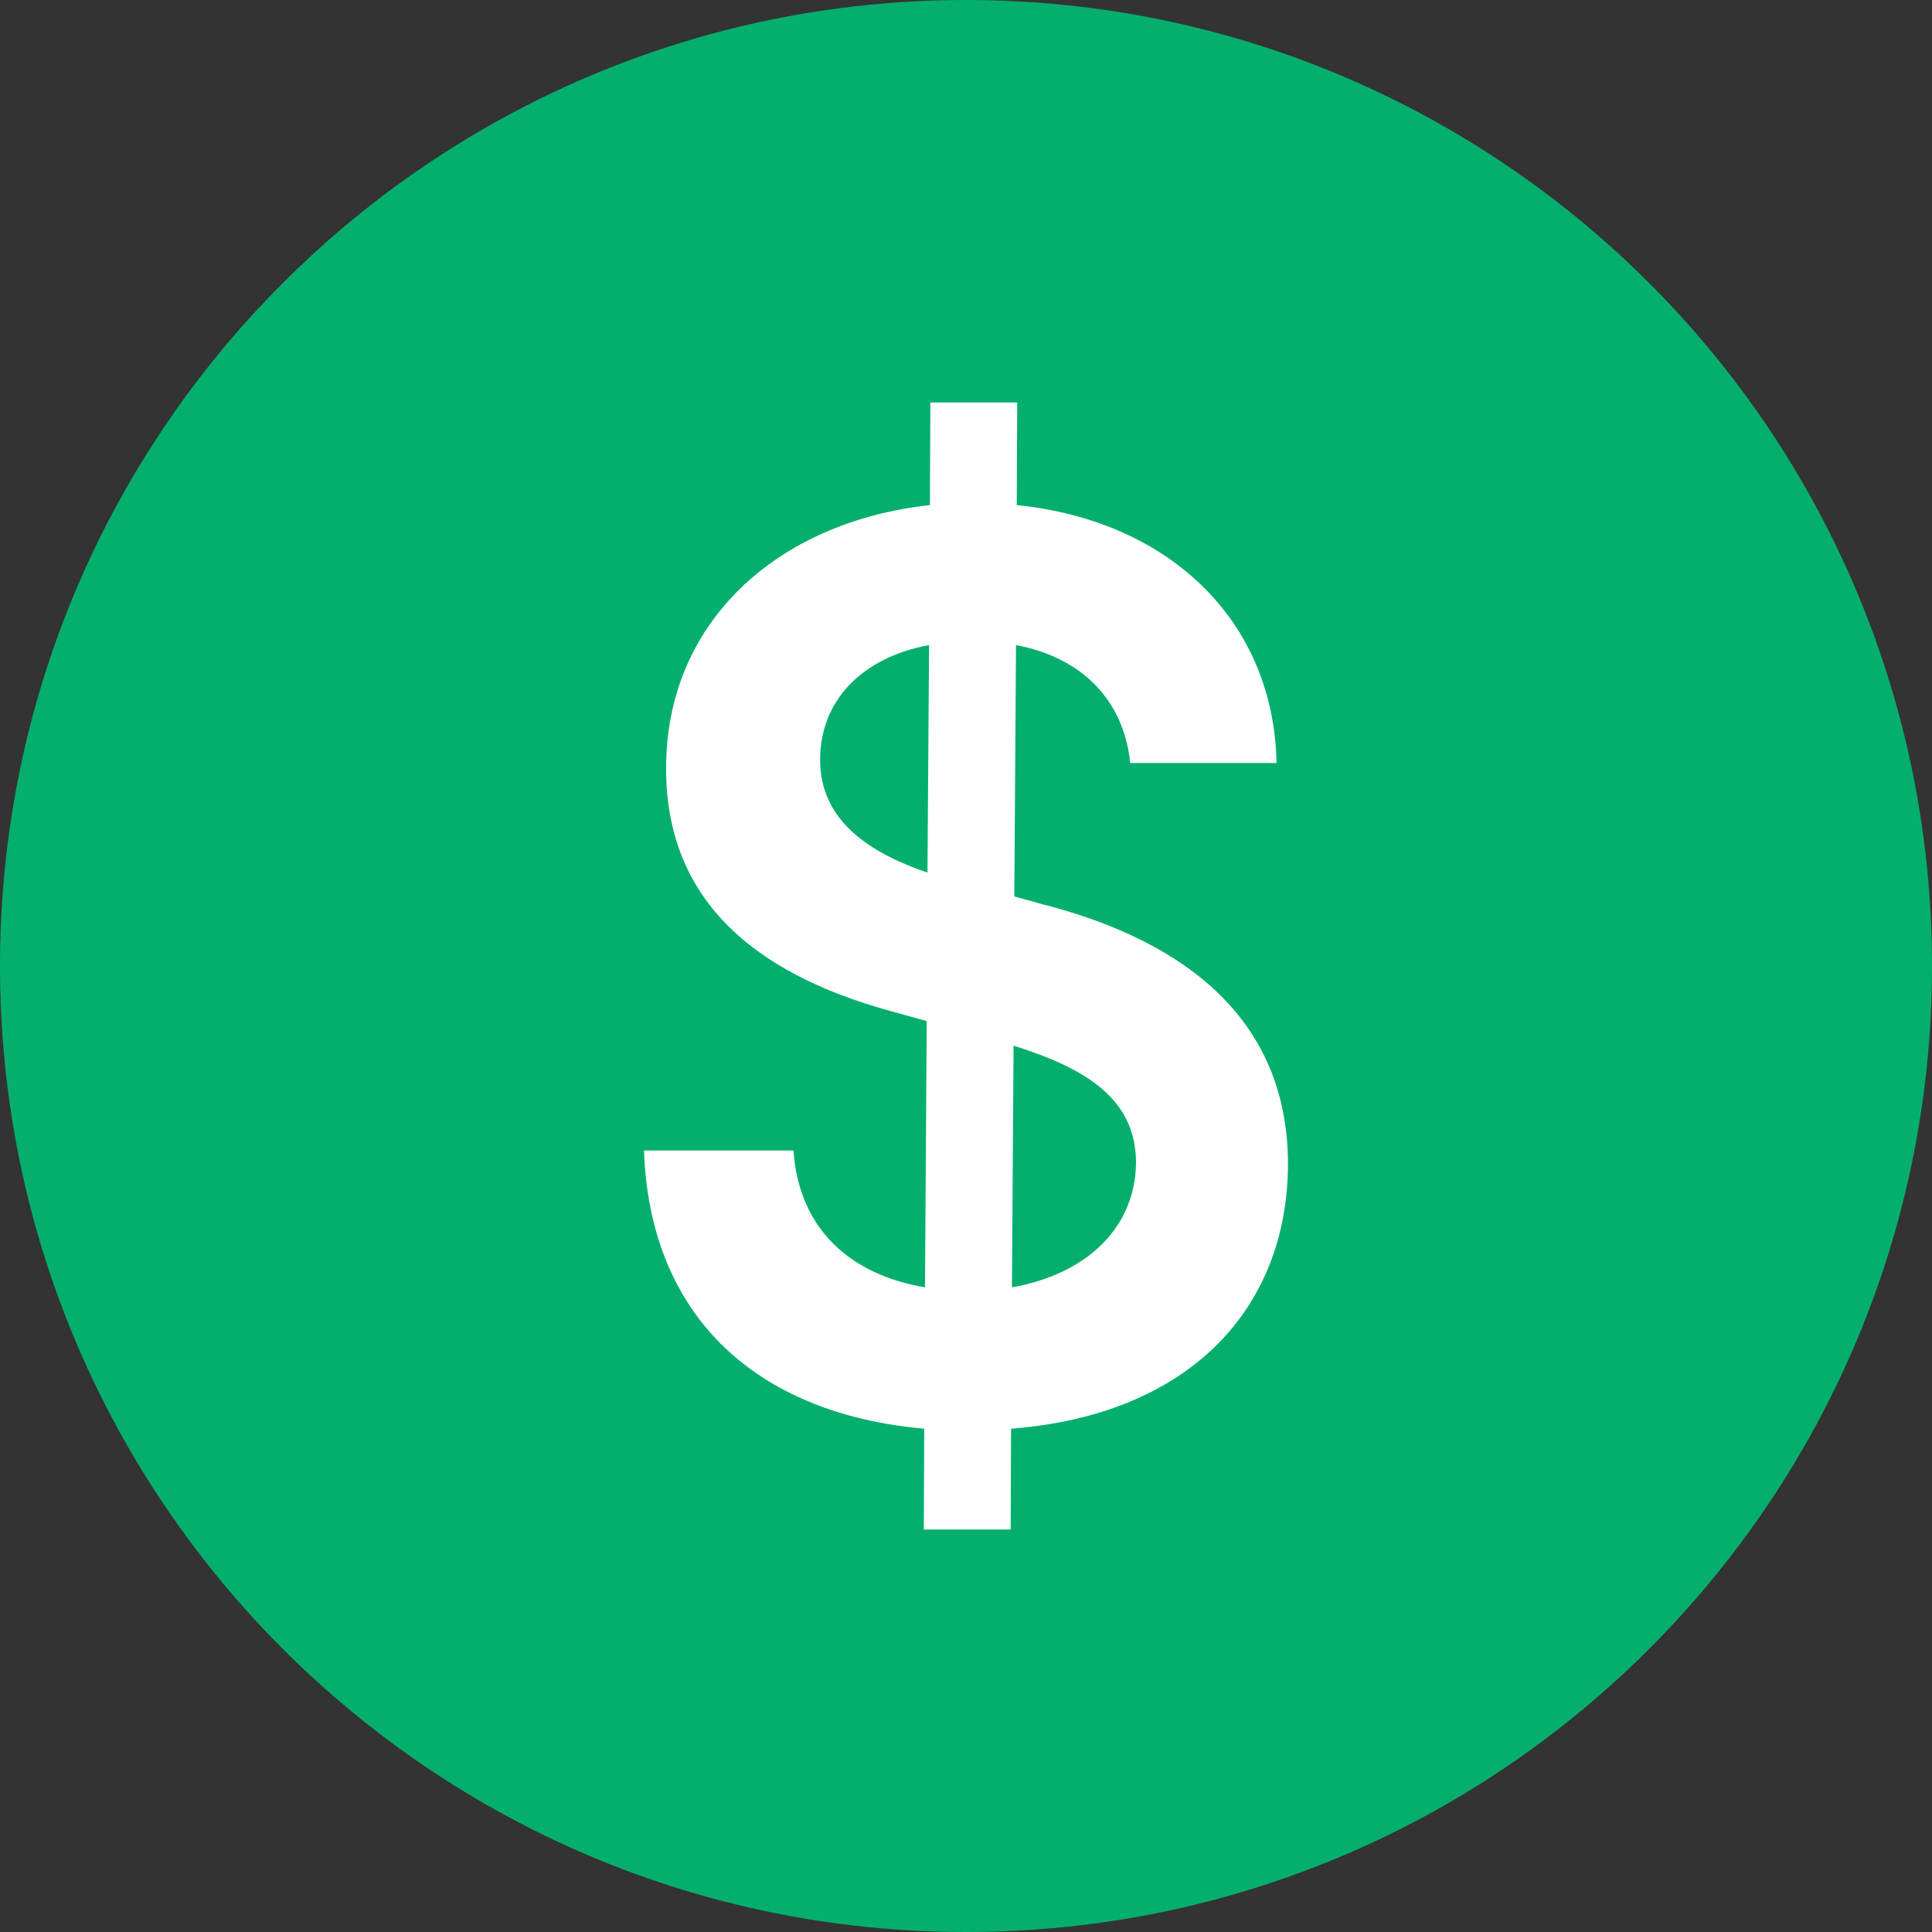 <svg width="18" height="18" viewBox="0 0 18 18" fill="none" xmlns="http://www.w3.org/2000/svg">
<rect x="0" y="0" width="18" height="18" fill="#333333" stroke="none"/>
<path d="M9 18C13.97 18 18 13.97 18 9C18 4.029 13.97 0 9 0C4.029 0 0 4.029 0 9C0 13.97 4.029 18 9 18Z" fill="#04AF6E"/>
<path d="M8.607 14.25H9.416L9.42 13.311C11.057 13.184 11.996 12.216 12 10.842C11.996 9.386 10.878 8.721 9.702 8.422L9.45 8.352L9.466 6.01C10.076 6.125 10.47 6.519 10.53 7.109H11.893C11.87 5.805 10.916 4.853 9.473 4.706L9.477 3.75H8.668L8.664 4.706C7.233 4.862 6.202 5.805 6.206 7.162C6.206 8.368 7.004 9.062 8.29 9.418L8.634 9.513L8.618 11.994C7.935 11.879 7.443 11.461 7.393 10.719H6C6.053 12.257 7.038 13.171 8.611 13.311L8.607 14.25ZM9.428 11.994L9.443 9.742C10.137 9.96 10.58 10.247 10.584 10.829C10.58 11.436 10.126 11.871 9.428 11.994ZM8.641 8.13C8.114 7.95 7.634 7.651 7.641 7.068C7.645 6.539 8.015 6.129 8.656 6.01L8.641 8.13Z" fill="white"/>
</svg>
